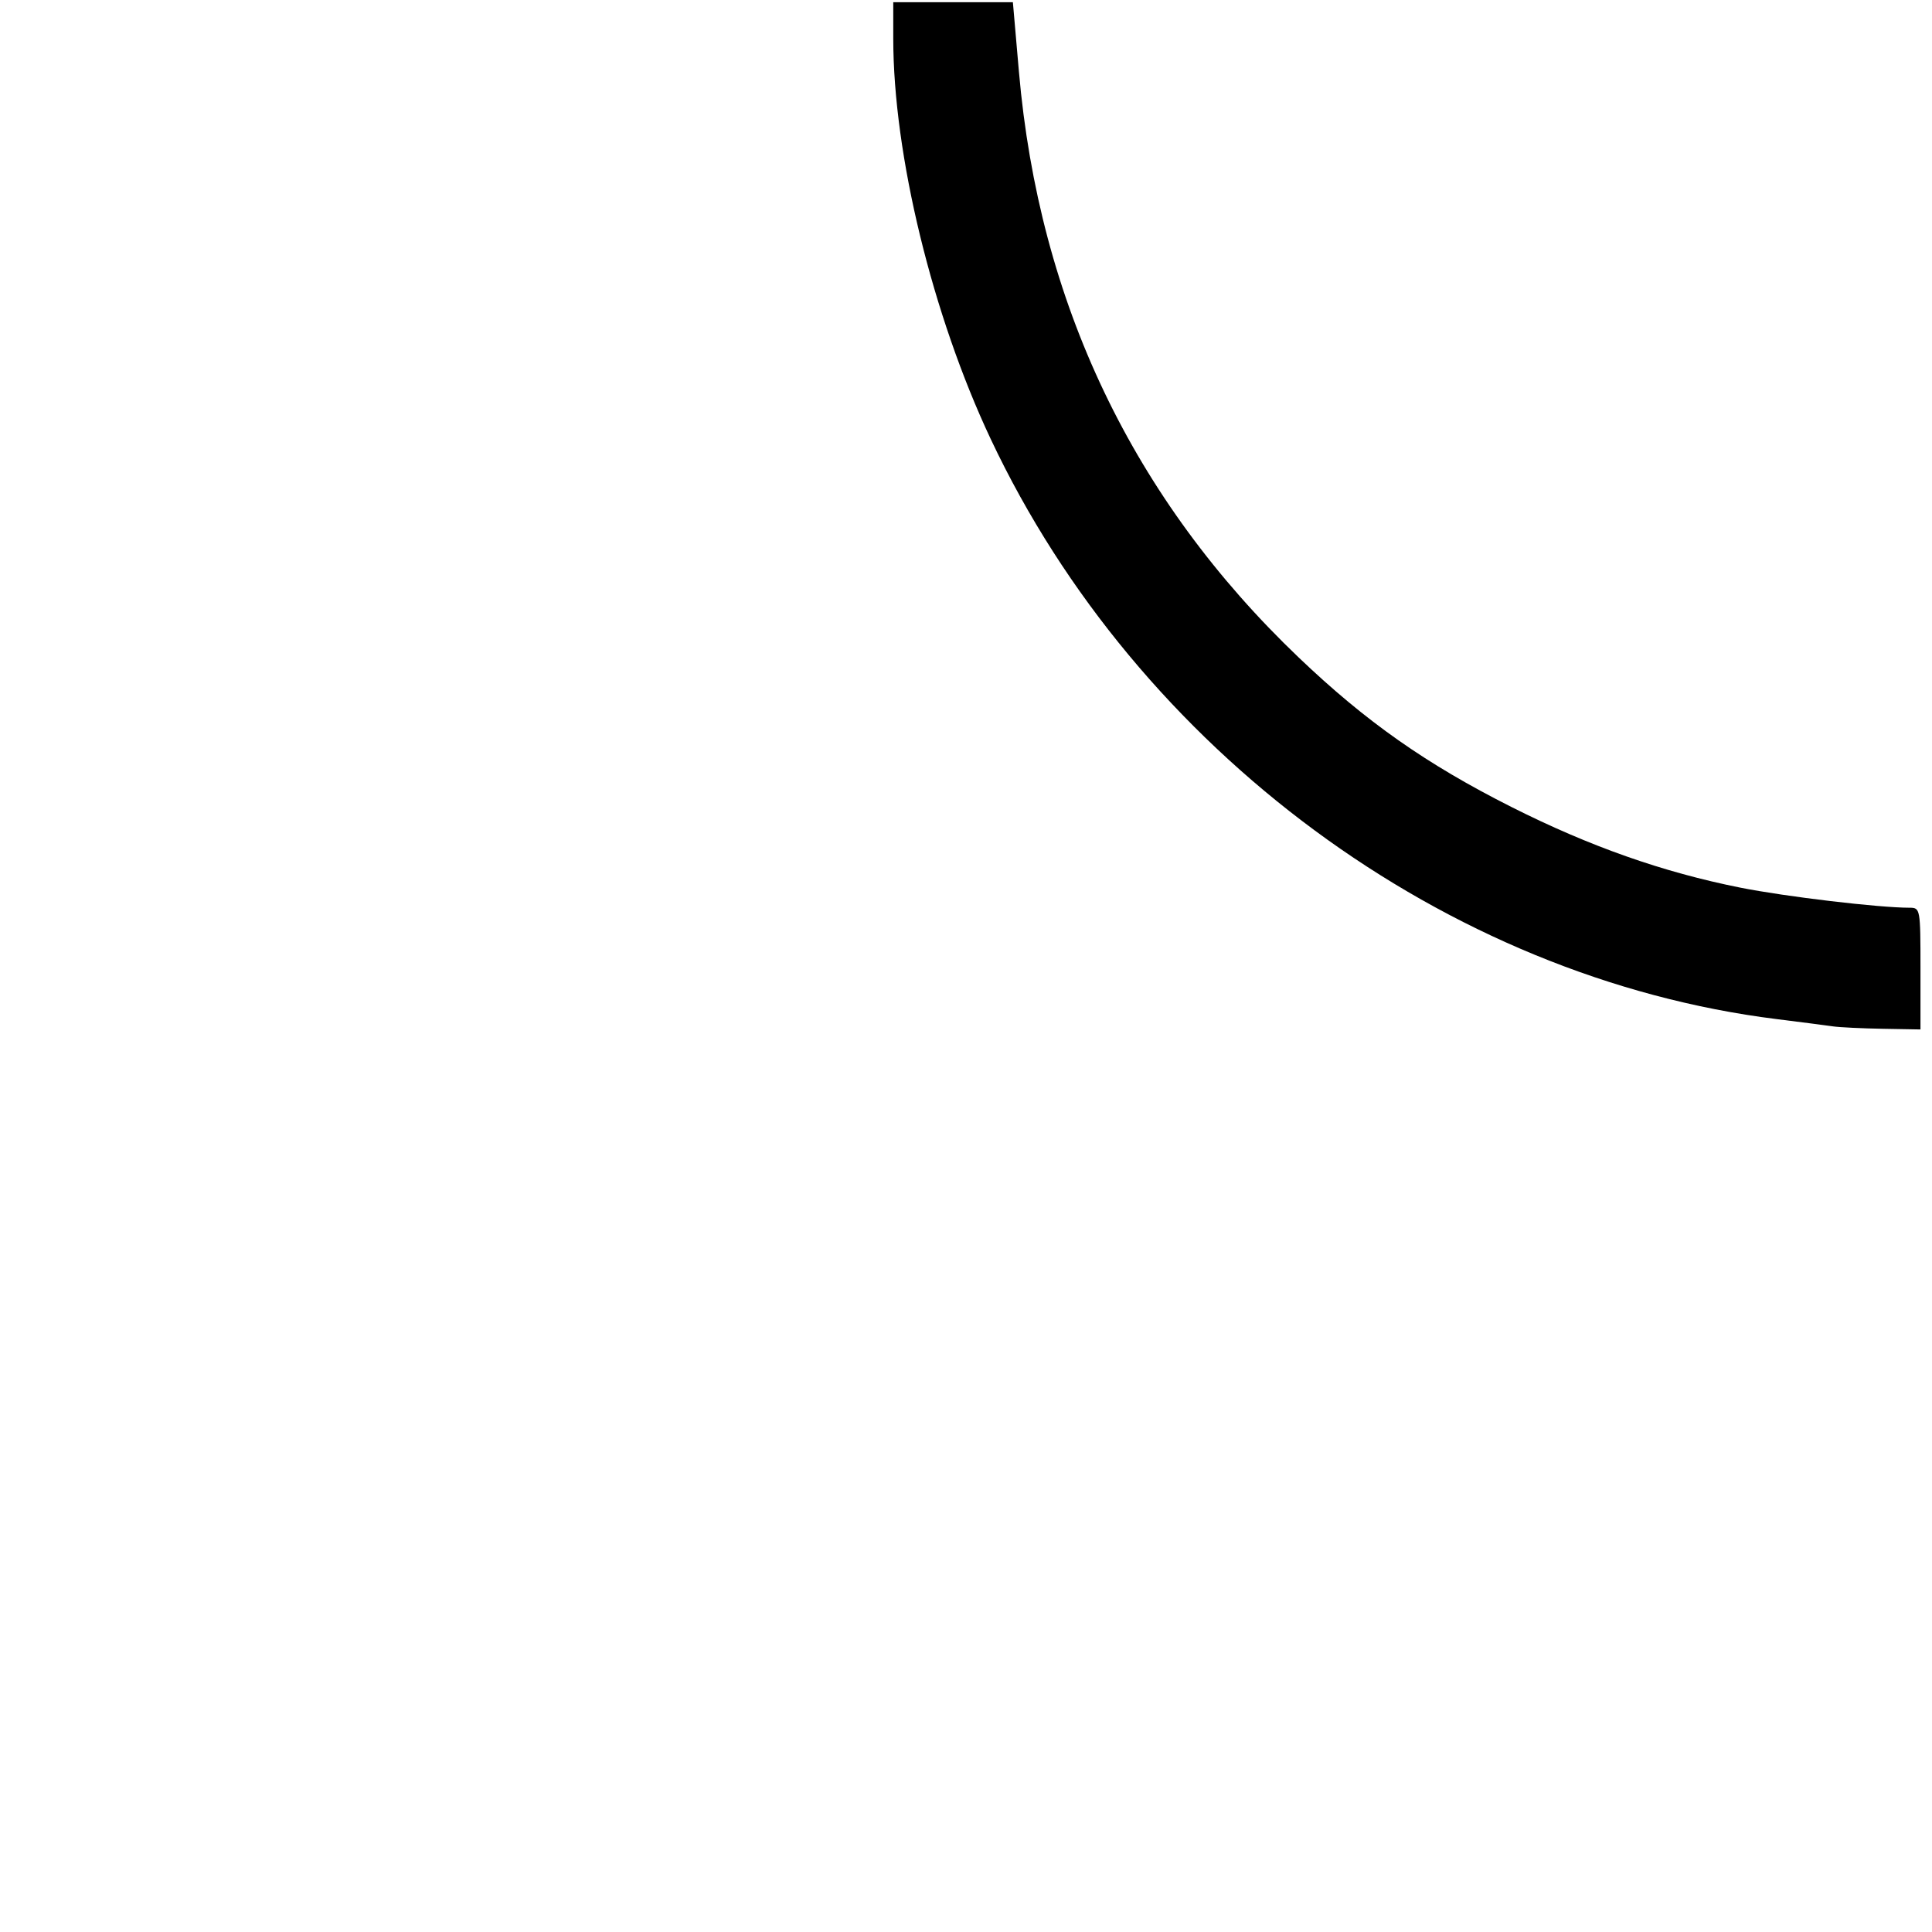<?xml version="1.0" encoding="UTF-8" standalone="no"?>
<!-- Created with Inkscape (http://www.inkscape.org/) -->

<svg
   width="75mm"
   height="75mm"
   viewBox="0 0 75 75"
   version="1.1"
   id="svg1"
   xml:space="preserve"
   xmlns="http://www.w3.org/2000/svg"
   xmlns:svg="http://www.w3.org/2000/svg"><defs
     id="defs1" /><g
     id="layer1"
     transform="translate(348.113,-22.876)"><path
       d="m -313.113,22.876 a 40,40 0 0 0 40,40"
       style="fill:none;stroke:none;stroke-width:0.013;stroke-dasharray:none"
       id="path28" /><path
       d="m -308.113,22.876 a 35,35 0 0 0 35,35"
       style="fill:none;stroke:none;stroke-width:0.013;stroke-dasharray:none"
       id="path29" /><path
       d="M -348.113,97.876 V 22.876 h 75 v 75 z"
       style="fill:none;stroke:none;stroke-width:0.013;stroke-dasharray:none"
       id="path30" /><path
       style="fill:#000000;stroke:none;stroke-width:0.036;stroke-linejoin:round;stroke-dasharray:none"
       d="m -1045.141,236.675 c -0.981,-0.142 -4.671,-0.618 -8.201,-1.058 -48.512,-6.047 -93.658,-39.359 -115.161,-84.975 -8.549,-18.135 -14.278,-41.681 -14.278,-58.681 V 86.649 h 8.762 8.762 l 0.883,10.155 c 2.946,33.869 16.701,62.666 41.009,85.858 9.847,9.395 18.681,15.6 31.162,21.888 11.446,5.767 22.158,9.54 33.512,11.805 6.609,1.318 20.276,2.941 24.782,2.943 1.579,5.9e-4 1.605,0.146 1.605,8.915 v 8.915 l -5.527,-0.097 c -3.04,-0.053 -6.329,-0.213 -7.31,-0.355 z"
       id="path426"
       transform="scale(0.265)" /></g></svg>
